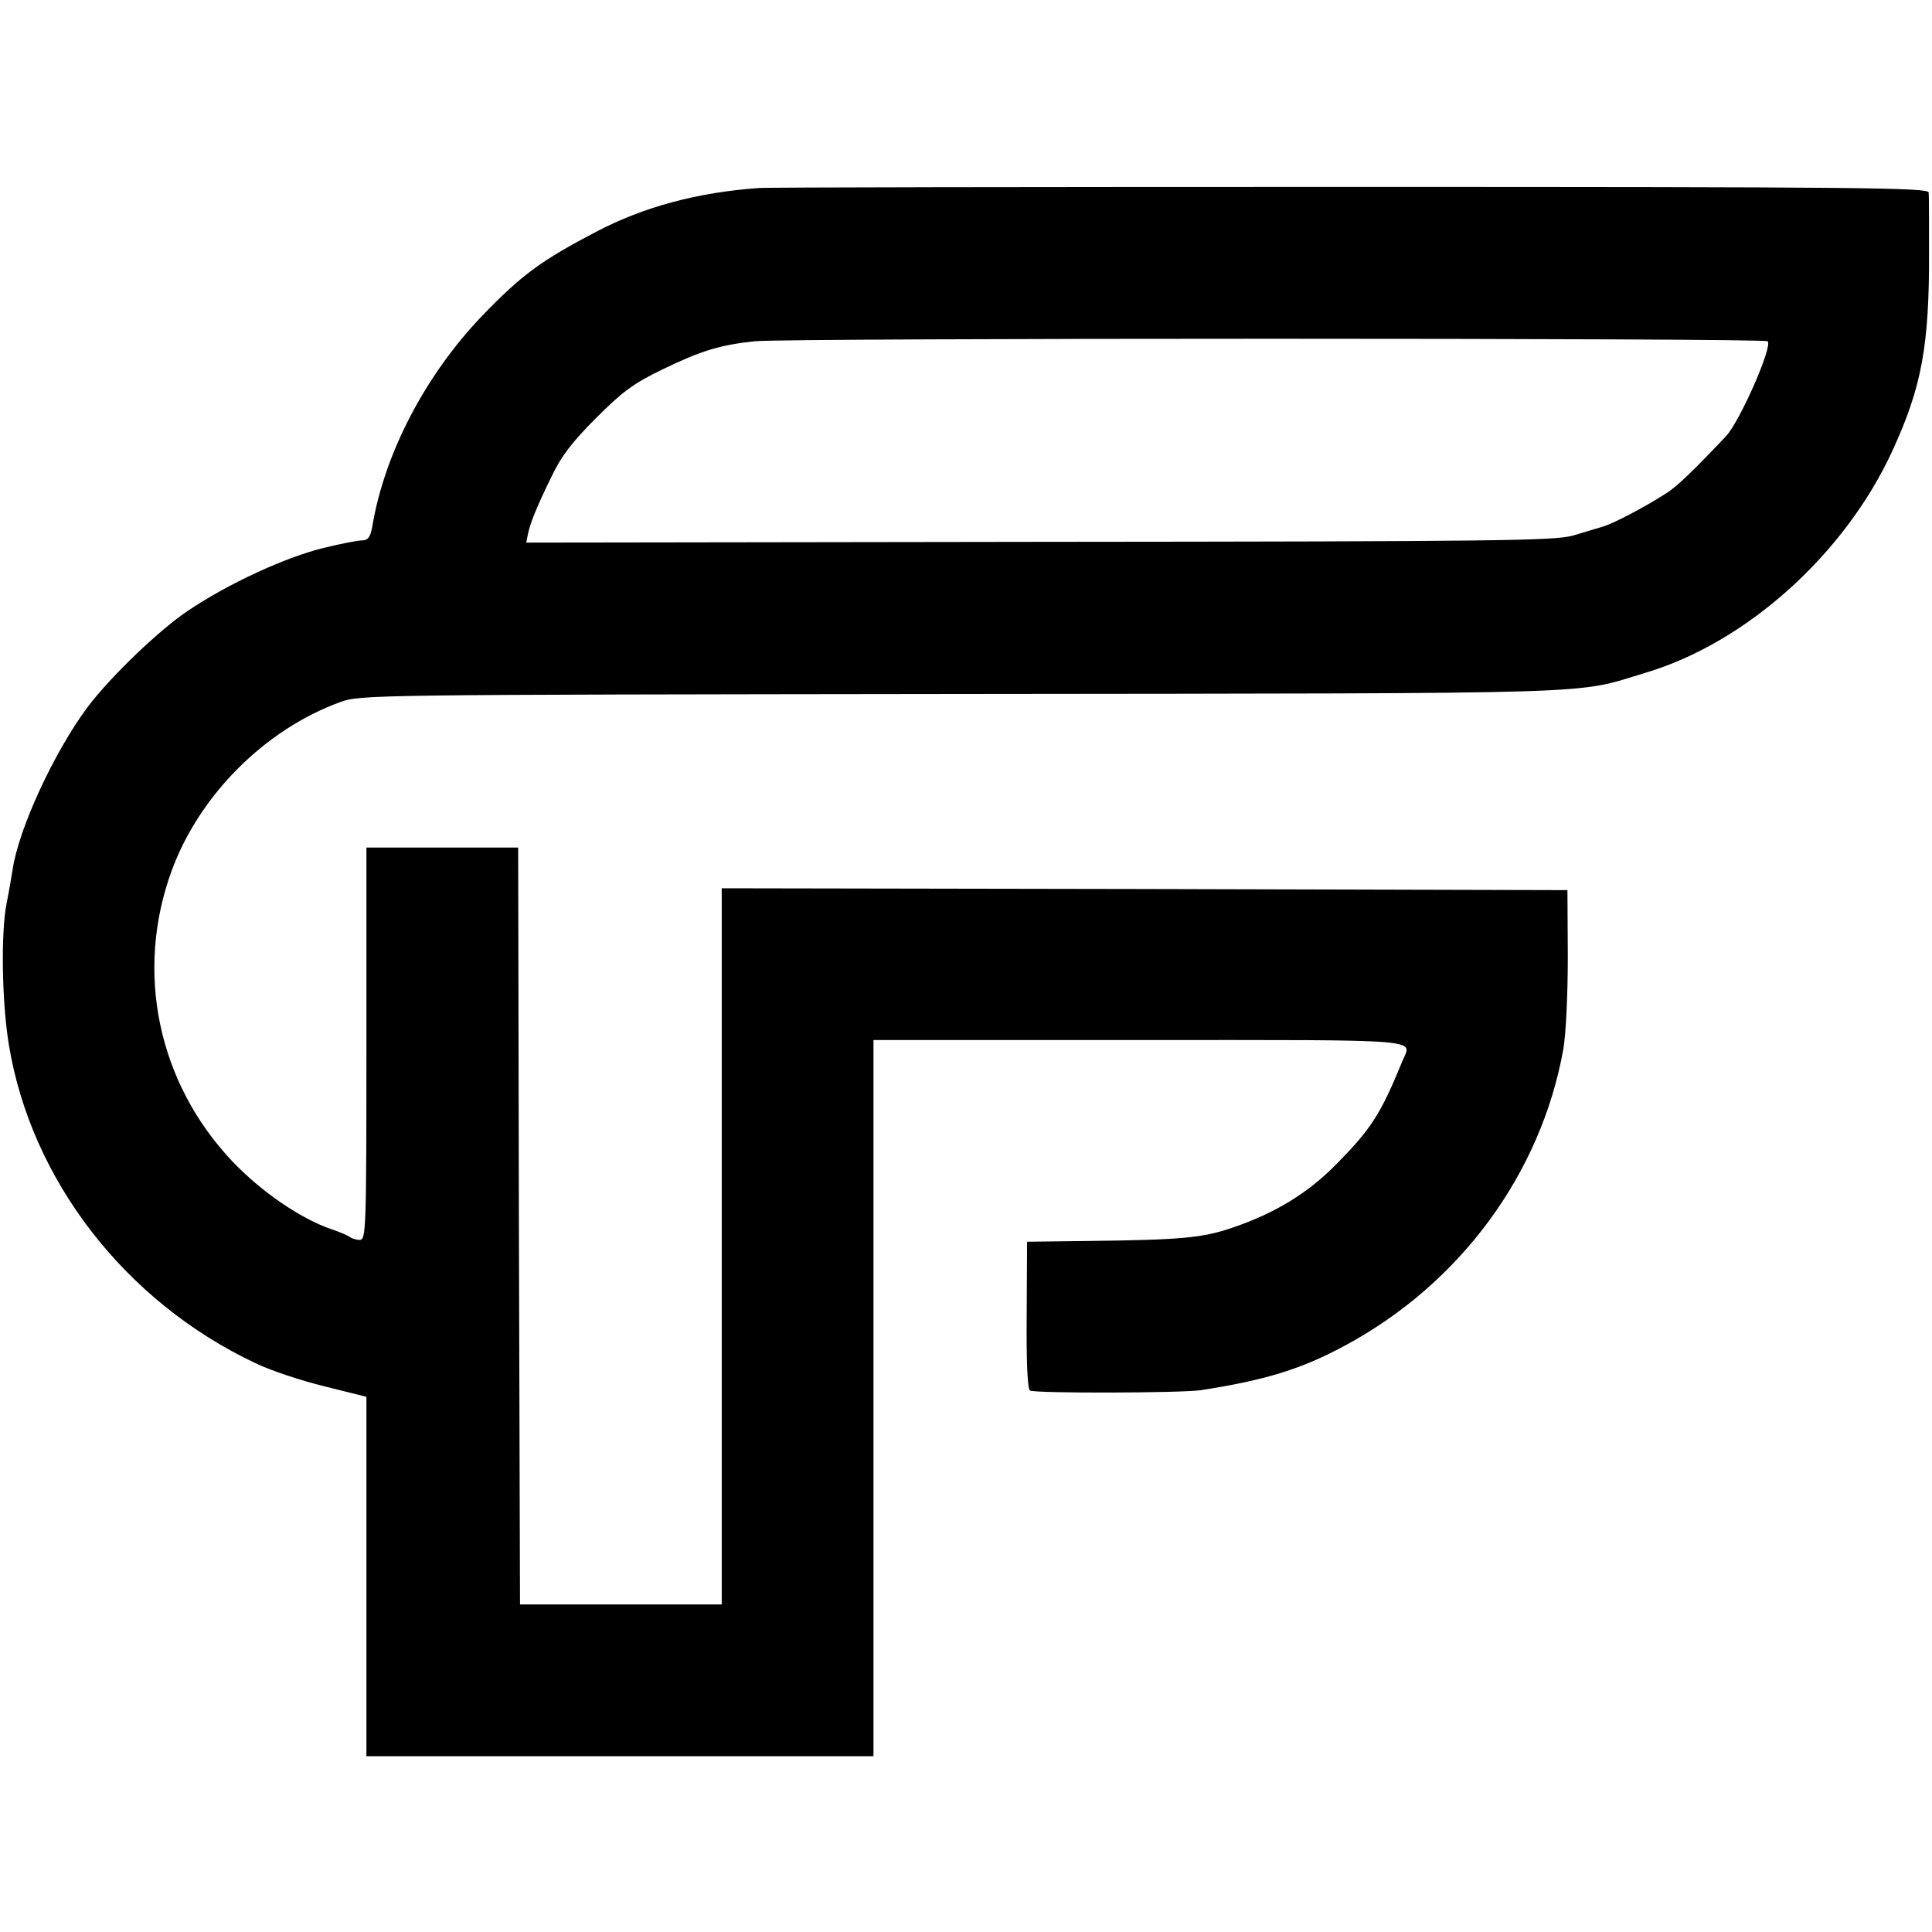 <?xml version="1.0" standalone="no"?>
<!DOCTYPE svg PUBLIC "-//W3C//DTD SVG 20010904//EN"
 "http://www.w3.org/TR/2001/REC-SVG-20010904/DTD/svg10.dtd">
<svg version="1.0" xmlns="http://www.w3.org/2000/svg"
 width="522pt" height="522pt" viewBox="0 0 522 522"
 preserveAspectRatio="xMidYMid meet">
<g transform="translate(0,522) scale(0.1,-0.1)"
fill="#000000" stroke="none">
<path d="M2050 4712 c-167 -12 -310 -51 -437 -117 -151 -79 -203 -117 -311
-229 -152 -159 -263 -370 -296 -568 -5 -29 -12 -38 -27 -38 -11 0 -59 -9 -107
-21 -101 -25 -254 -95 -364 -169 -78 -52 -210 -179 -271 -260 -91 -122 -187
-330 -203 -440 -3 -19 -10 -60 -16 -90 -16 -79 -13 -269 6 -383 60 -365 314
-694 666 -860 41 -20 126 -48 188 -63 l112 -28 0 -486 0 -485 685 0 685 0 0
967 0 968 720 0 c787 0 734 4 709 -57 -58 -142 -84 -183 -178 -278 -76 -78
-166 -133 -281 -172 -82 -28 -138 -33 -395 -36 l-160 -2 -1 -198 c-1 -127 2
-200 9 -204 13 -8 409 -7 462 1 174 27 272 57 390 121 310 167 529 464 589
801 7 41 12 147 12 250 l-1 179 -1142 3 -1143 2 0 -968 0 -967 -272 0 -273 0
-3 1023 -2 1022 -205 0 -205 0 0 -530 c0 -504 -1 -530 -18 -530 -10 0 -22 4
-27 8 -6 4 -28 14 -50 21 -84 29 -189 101 -268 184 -201 213 -263 512 -163
785 75 204 252 381 455 455 55 20 75 20 1681 22 1771 2 1649 -2 1845 57 273
81 539 320 668 600 79 172 100 283 99 540 0 79 0 150 -1 158 -1 13 -182 15
-1564 15 -859 0 -1578 -1 -1597 -3z m2726 -414 c14 -14 -74 -214 -112 -256
-86 -91 -134 -138 -164 -156 -59 -38 -144 -82 -170 -89 -14 -4 -50 -15 -80
-24 -49 -14 -199 -16 -1441 -17 l-1387 -2 4 21 c6 30 22 71 63 155 27 57 56
95 121 160 72 72 100 93 180 132 106 51 155 66 250 76 81 9 2727 9 2736 0z"/>
</g>
</svg>
